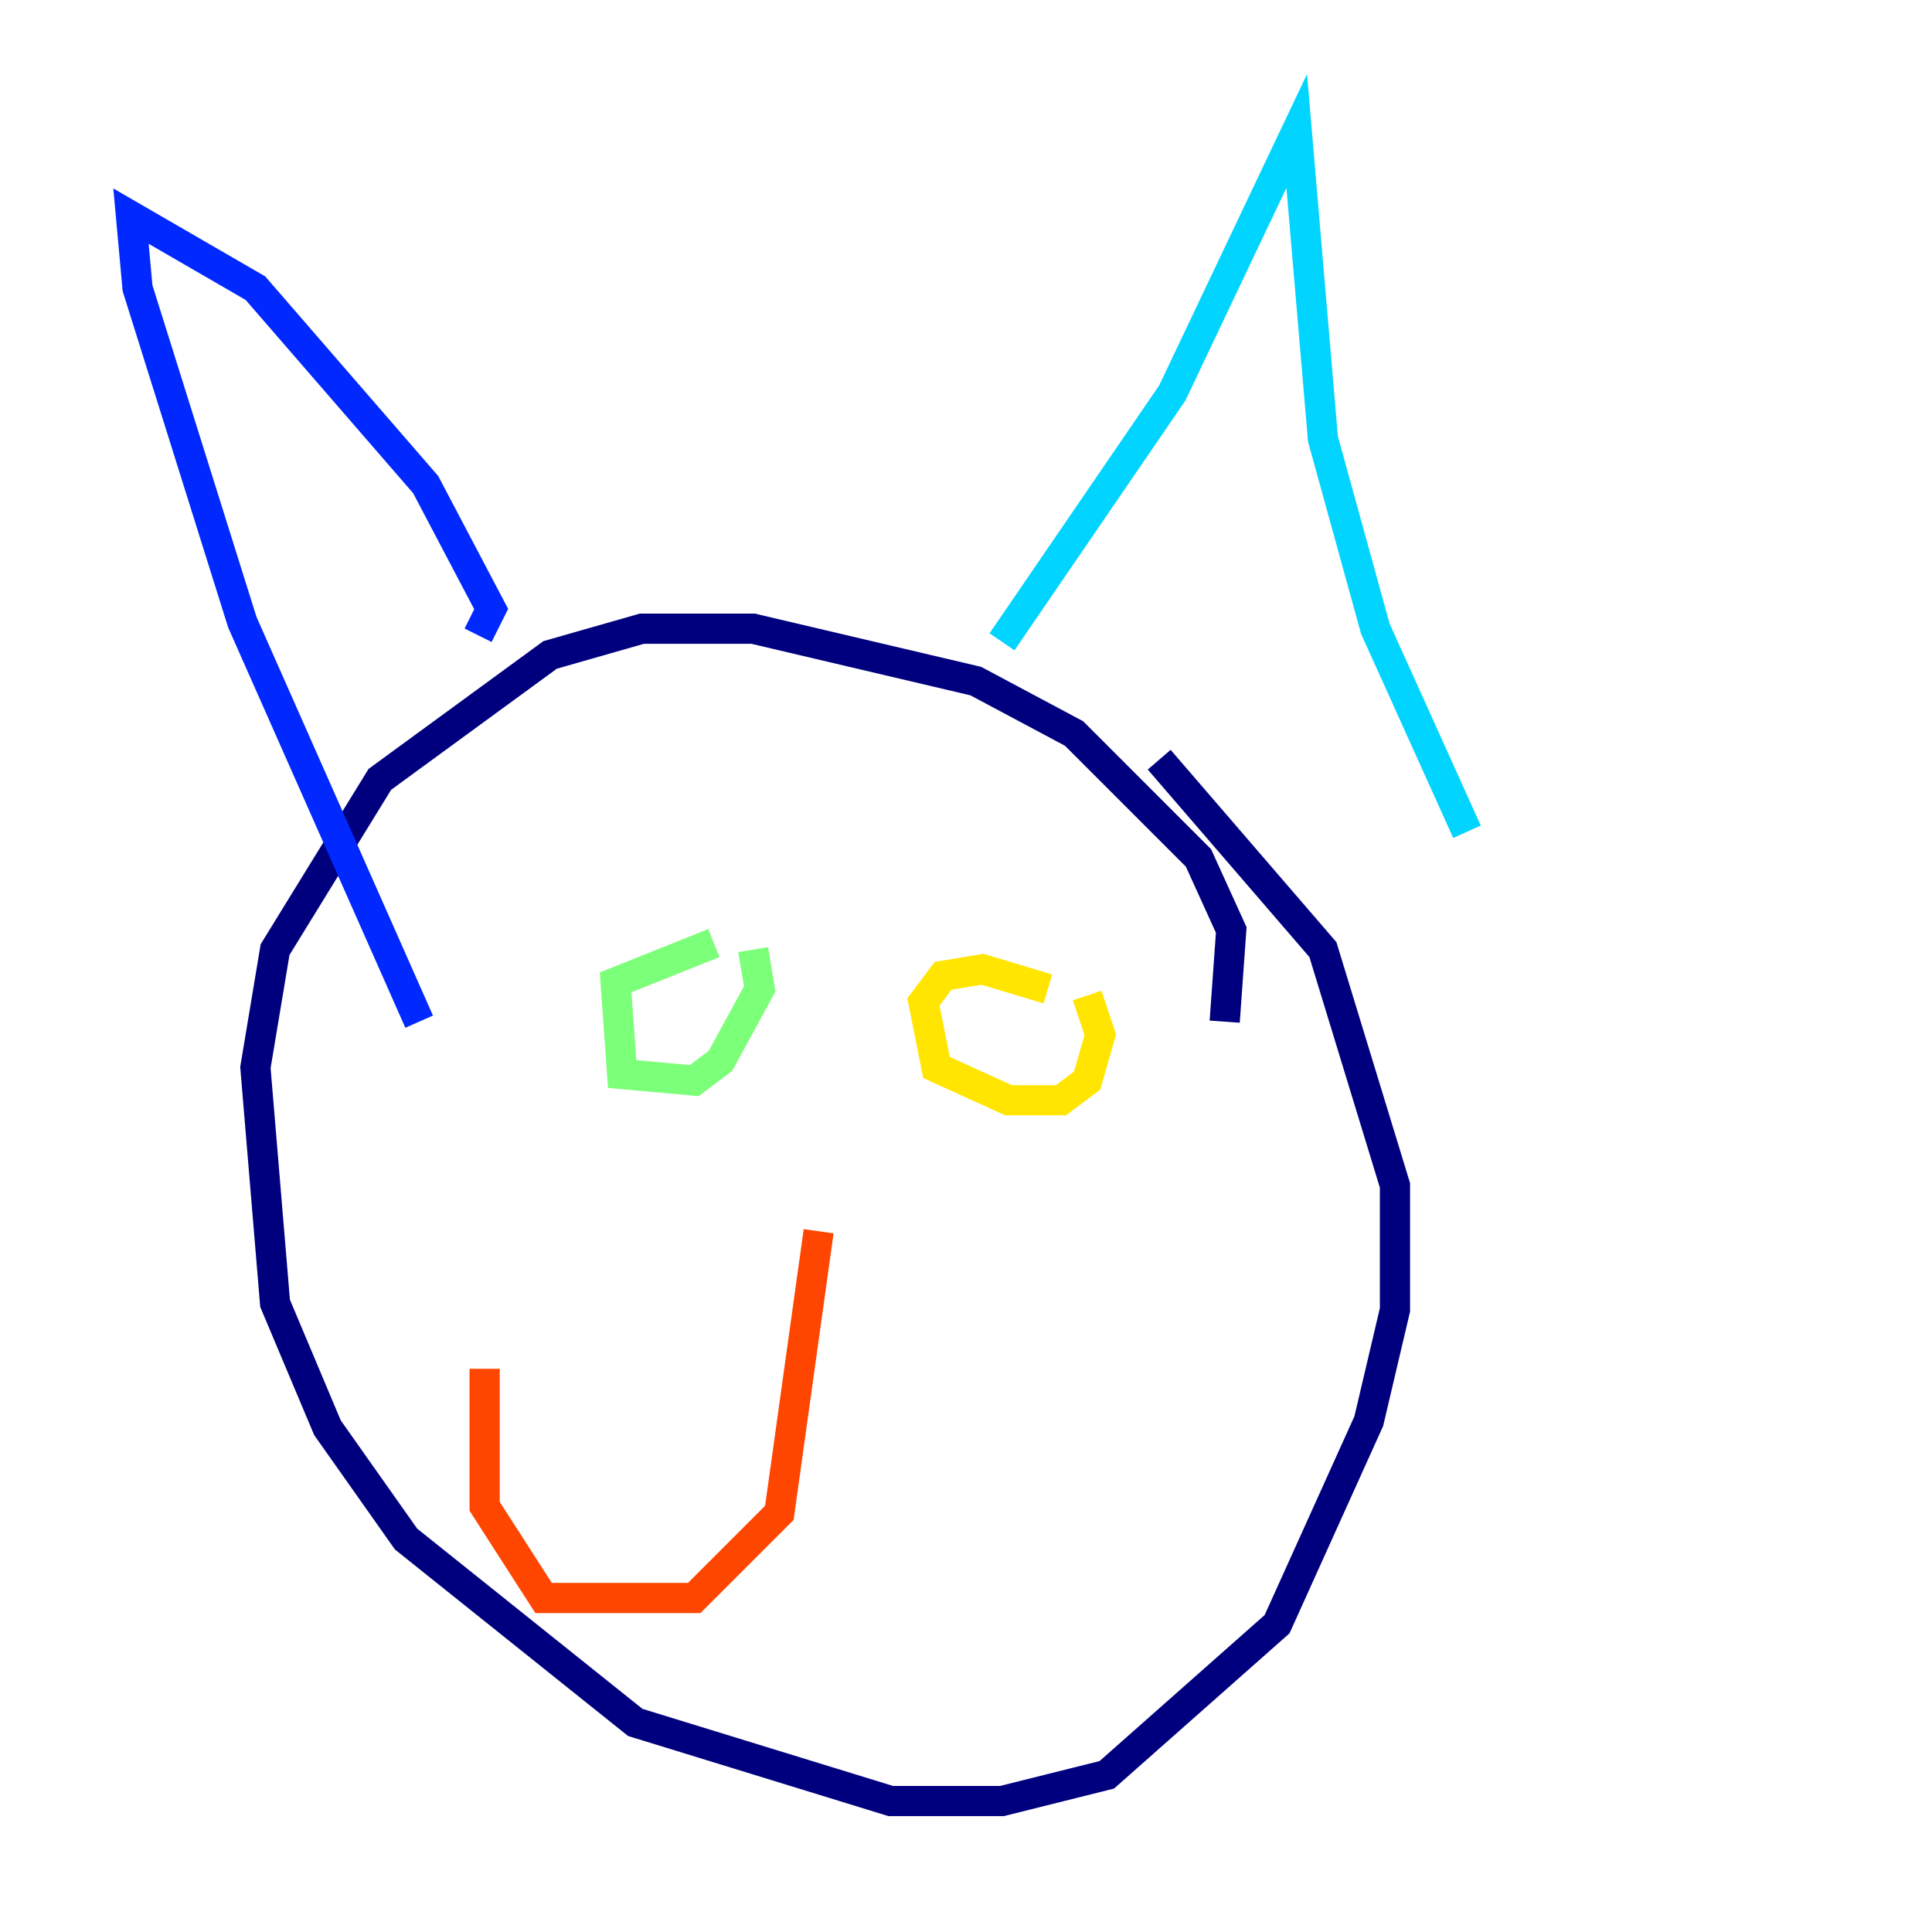 <?xml version="1.0" encoding="utf-8" ?>
<svg baseProfile="tiny" height="128" version="1.2" viewBox="0,0,128,128" width="128" xmlns="http://www.w3.org/2000/svg" xmlns:ev="http://www.w3.org/2001/xml-events" xmlns:xlink="http://www.w3.org/1999/xlink"><defs /><polyline fill="none" points="81.139,67.688 81.573,61.614 79.403,56.841 71.159,48.597 64.651,45.125 49.898,41.654 42.522,41.654 36.447,43.39 25.166,51.634 18.224,62.915 16.922,70.725 18.224,86.346 21.695,94.59 26.902,101.966 42.088,114.115 59.01,119.322 66.386,119.322 73.329,117.586 84.61,107.607 90.685,94.156 92.42,86.78 92.42,78.536 87.647,62.915 76.8,50.332" stroke="#00007f" stroke-width="2" /><polyline fill="none" points="31.675,42.088 32.542,40.352 28.203,32.108 16.922,19.091 8.678,14.319 9.112,19.091 16.054,41.22 27.77,67.688" stroke="#0028ff" stroke-width="2" /><polyline fill="none" points="66.386,42.522 77.668,26.034 85.912,8.678 87.647,29.071 91.119,41.654 97.193,55.105" stroke="#00d4ff" stroke-width="2" /><polyline fill="none" points="47.295,62.481 40.786,65.085 41.22,71.159 45.993,71.593 47.729,70.291 50.332,65.519 49.898,62.915" stroke="#7cff79" stroke-width="2" /><polyline fill="none" points="69.424,65.519 65.085,64.217 62.481,64.651 61.18,66.386 62.047,70.725 66.82,72.895 70.291,72.895 72.027,71.593 72.895,68.556 72.027,65.953" stroke="#ffe500" stroke-width="2" /><polyline fill="none" points="54.237,81.573 51.634,100.231 45.993,105.871 36.014,105.871 32.108,99.797 32.108,90.685" stroke="#ff4600" stroke-width="2" /><polyline fill="none" points="54.671,78.102 54.671,78.102" stroke="#7f0000" stroke-width="2" /></svg>